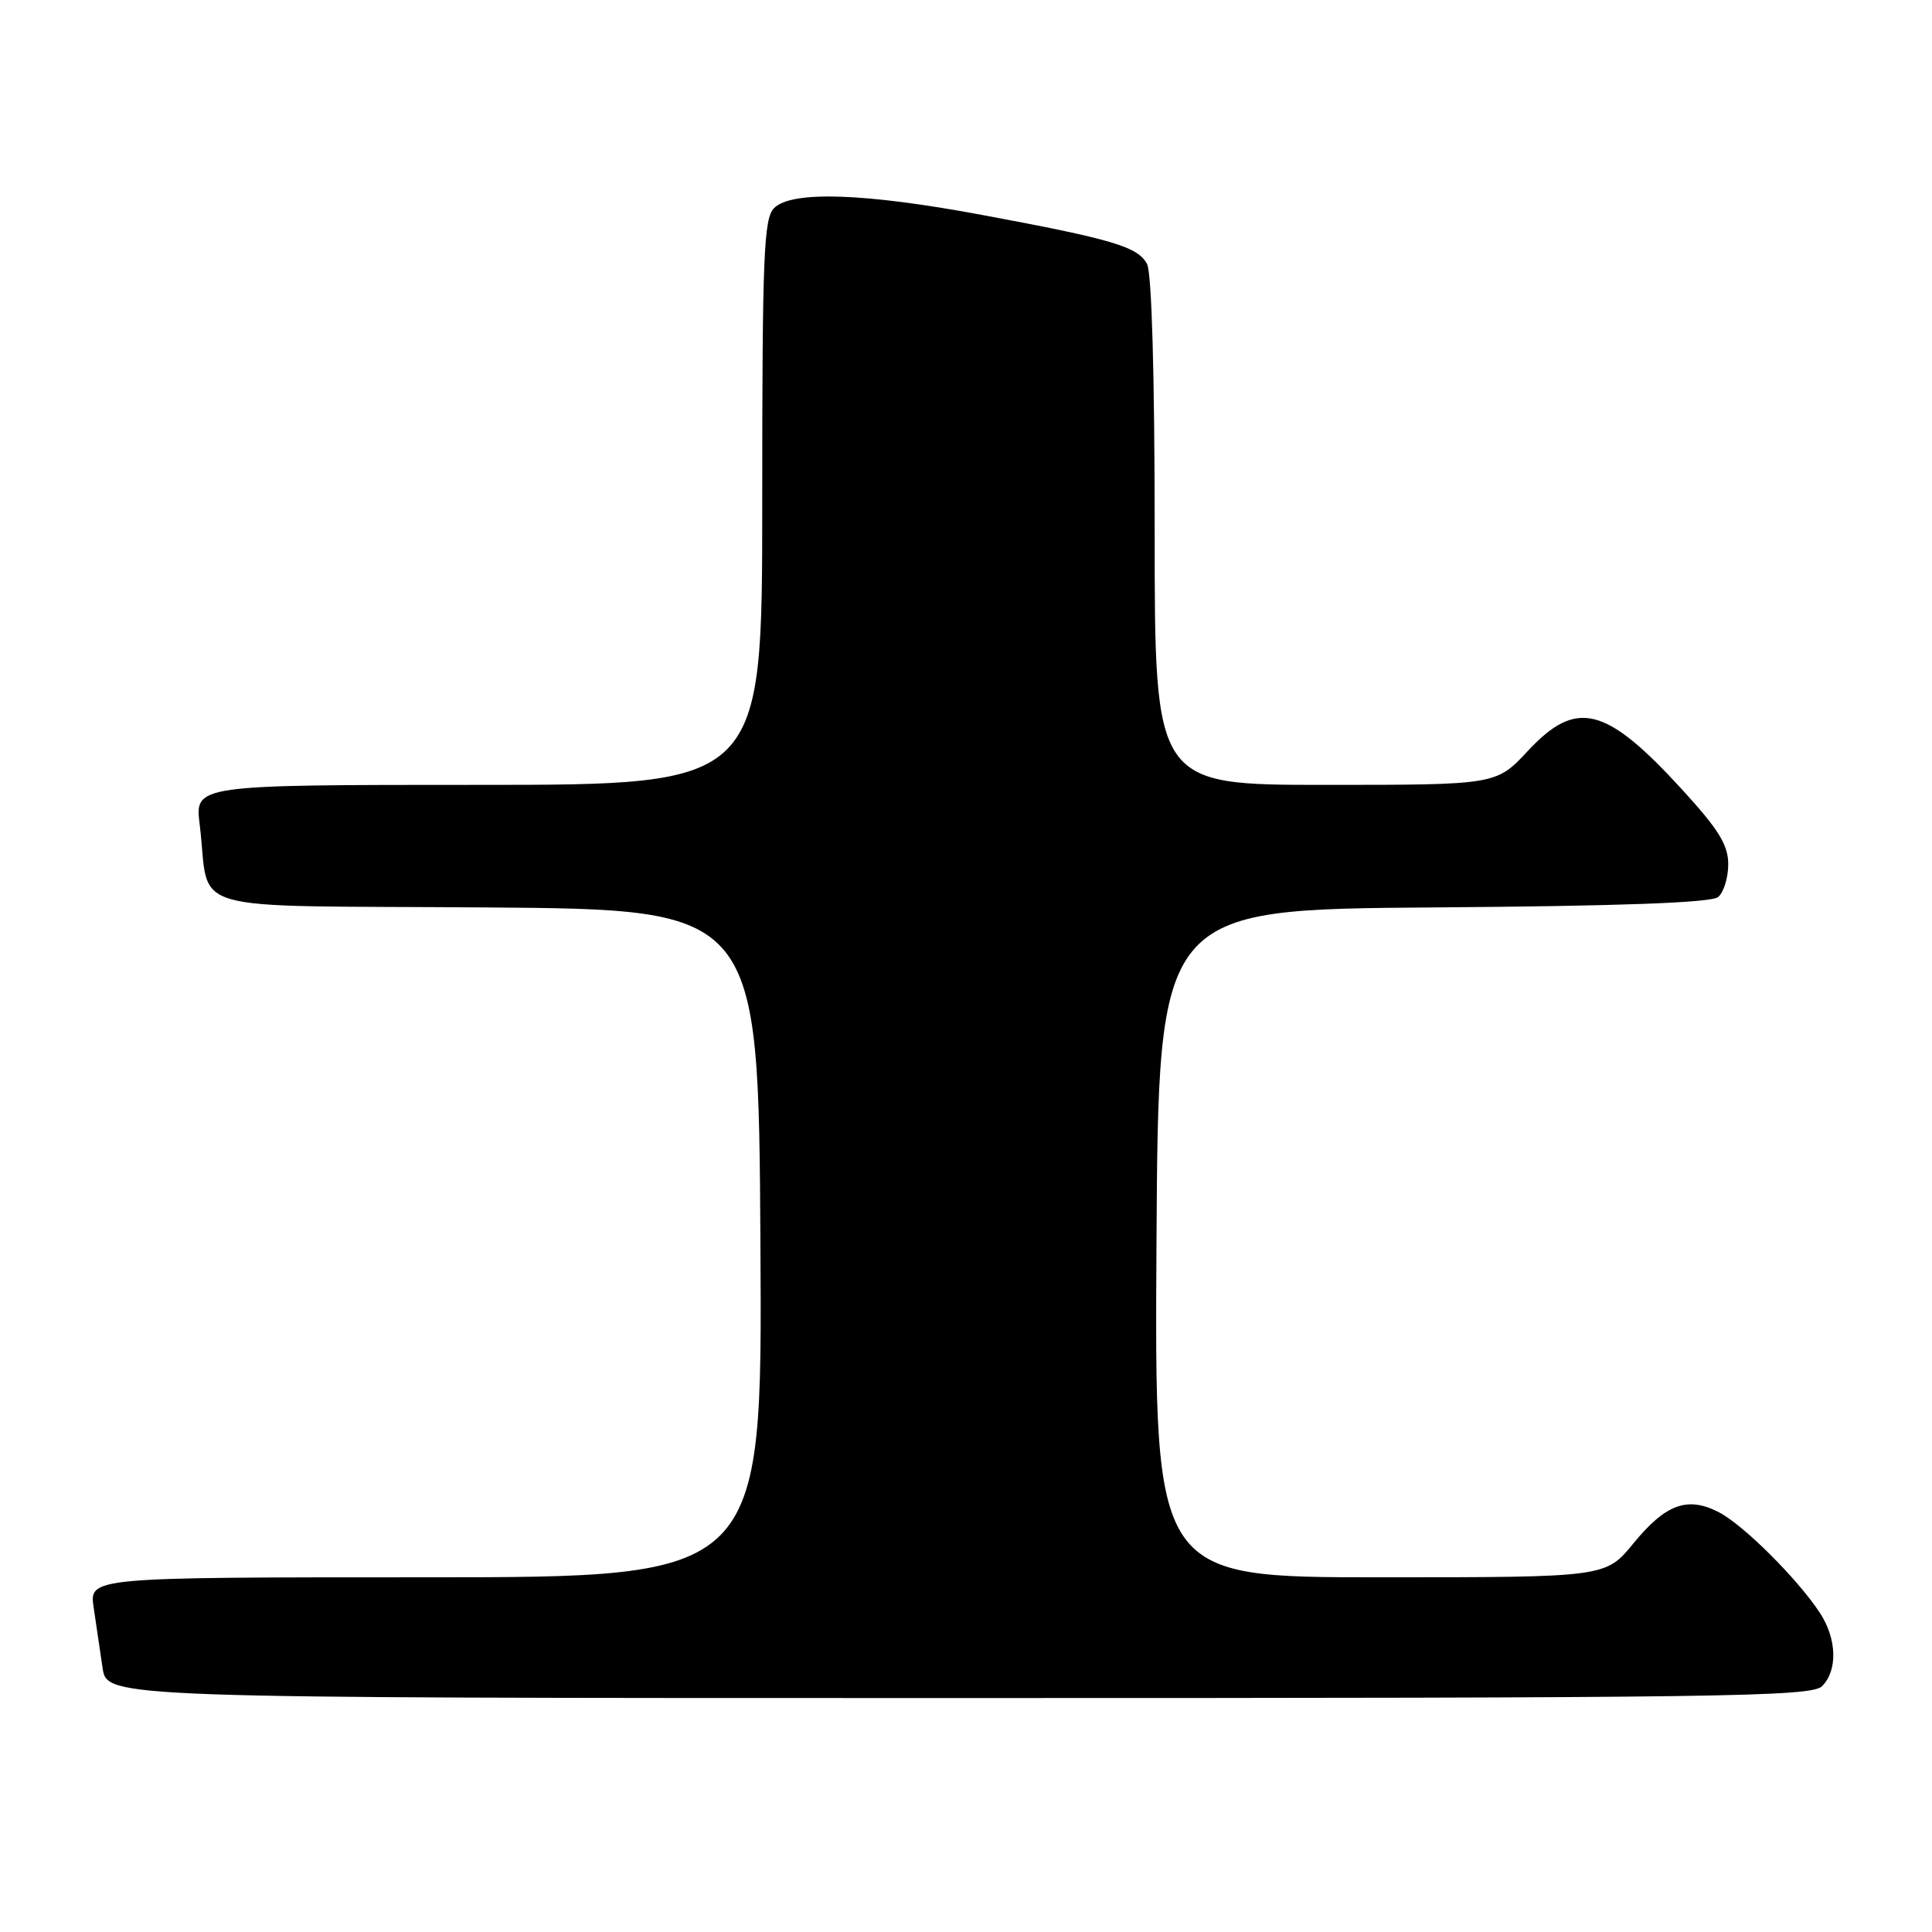 <?xml version="1.0" encoding="UTF-8" standalone="no"?>
<!DOCTYPE svg PUBLIC "-//W3C//DTD SVG 1.1//EN" "http://www.w3.org/Graphics/SVG/1.1/DTD/svg11.dtd" >
<svg xmlns="http://www.w3.org/2000/svg" xmlns:xlink="http://www.w3.org/1999/xlink" version="1.1" viewBox="0 0 256 256">
 <g >
 <path fill="currentColor"
d=" M 241.43 223.43 C 243.53 221.33 243.40 217.13 241.13 213.69 C 238.16 209.18 231.00 202.05 227.76 200.38 C 223.61 198.23 220.72 199.28 216.44 204.50 C 212.76 209.00 212.76 209.00 182.87 209.00 C 152.98 209.00 152.98 209.00 153.24 164.75 C 153.50 120.50 153.50 120.50 189.91 120.24 C 214.76 120.06 226.75 119.62 227.66 118.86 C 228.40 118.25 229.00 116.30 229.00 114.52 C 229.00 111.96 227.73 109.91 222.88 104.61 C 212.75 93.55 208.89 92.59 202.45 99.50 C 198.26 104.00 198.26 104.00 175.63 104.00 C 153.00 104.00 153.00 104.00 153.00 70.43 C 153.00 49.71 152.61 36.15 151.99 34.98 C 150.76 32.69 147.47 31.71 130.18 28.49 C 114.56 25.57 104.89 25.25 102.57 27.57 C 101.20 28.94 101.00 33.88 101.00 66.57 C 101.00 104.00 101.00 104.00 63.41 104.00 C 25.81 104.00 25.81 104.00 26.46 109.25 C 27.94 121.27 23.34 119.94 64.33 120.24 C 100.50 120.50 100.50 120.50 100.76 164.75 C 101.02 209.00 101.02 209.00 56.42 209.00 C 11.82 209.00 11.82 209.00 12.41 213.00 C 12.74 215.20 13.26 218.80 13.59 221.00 C 14.18 225.00 14.18 225.00 127.02 225.00 C 228.27 225.00 240.02 224.84 241.43 223.43 Z "/>
</g>
</svg>